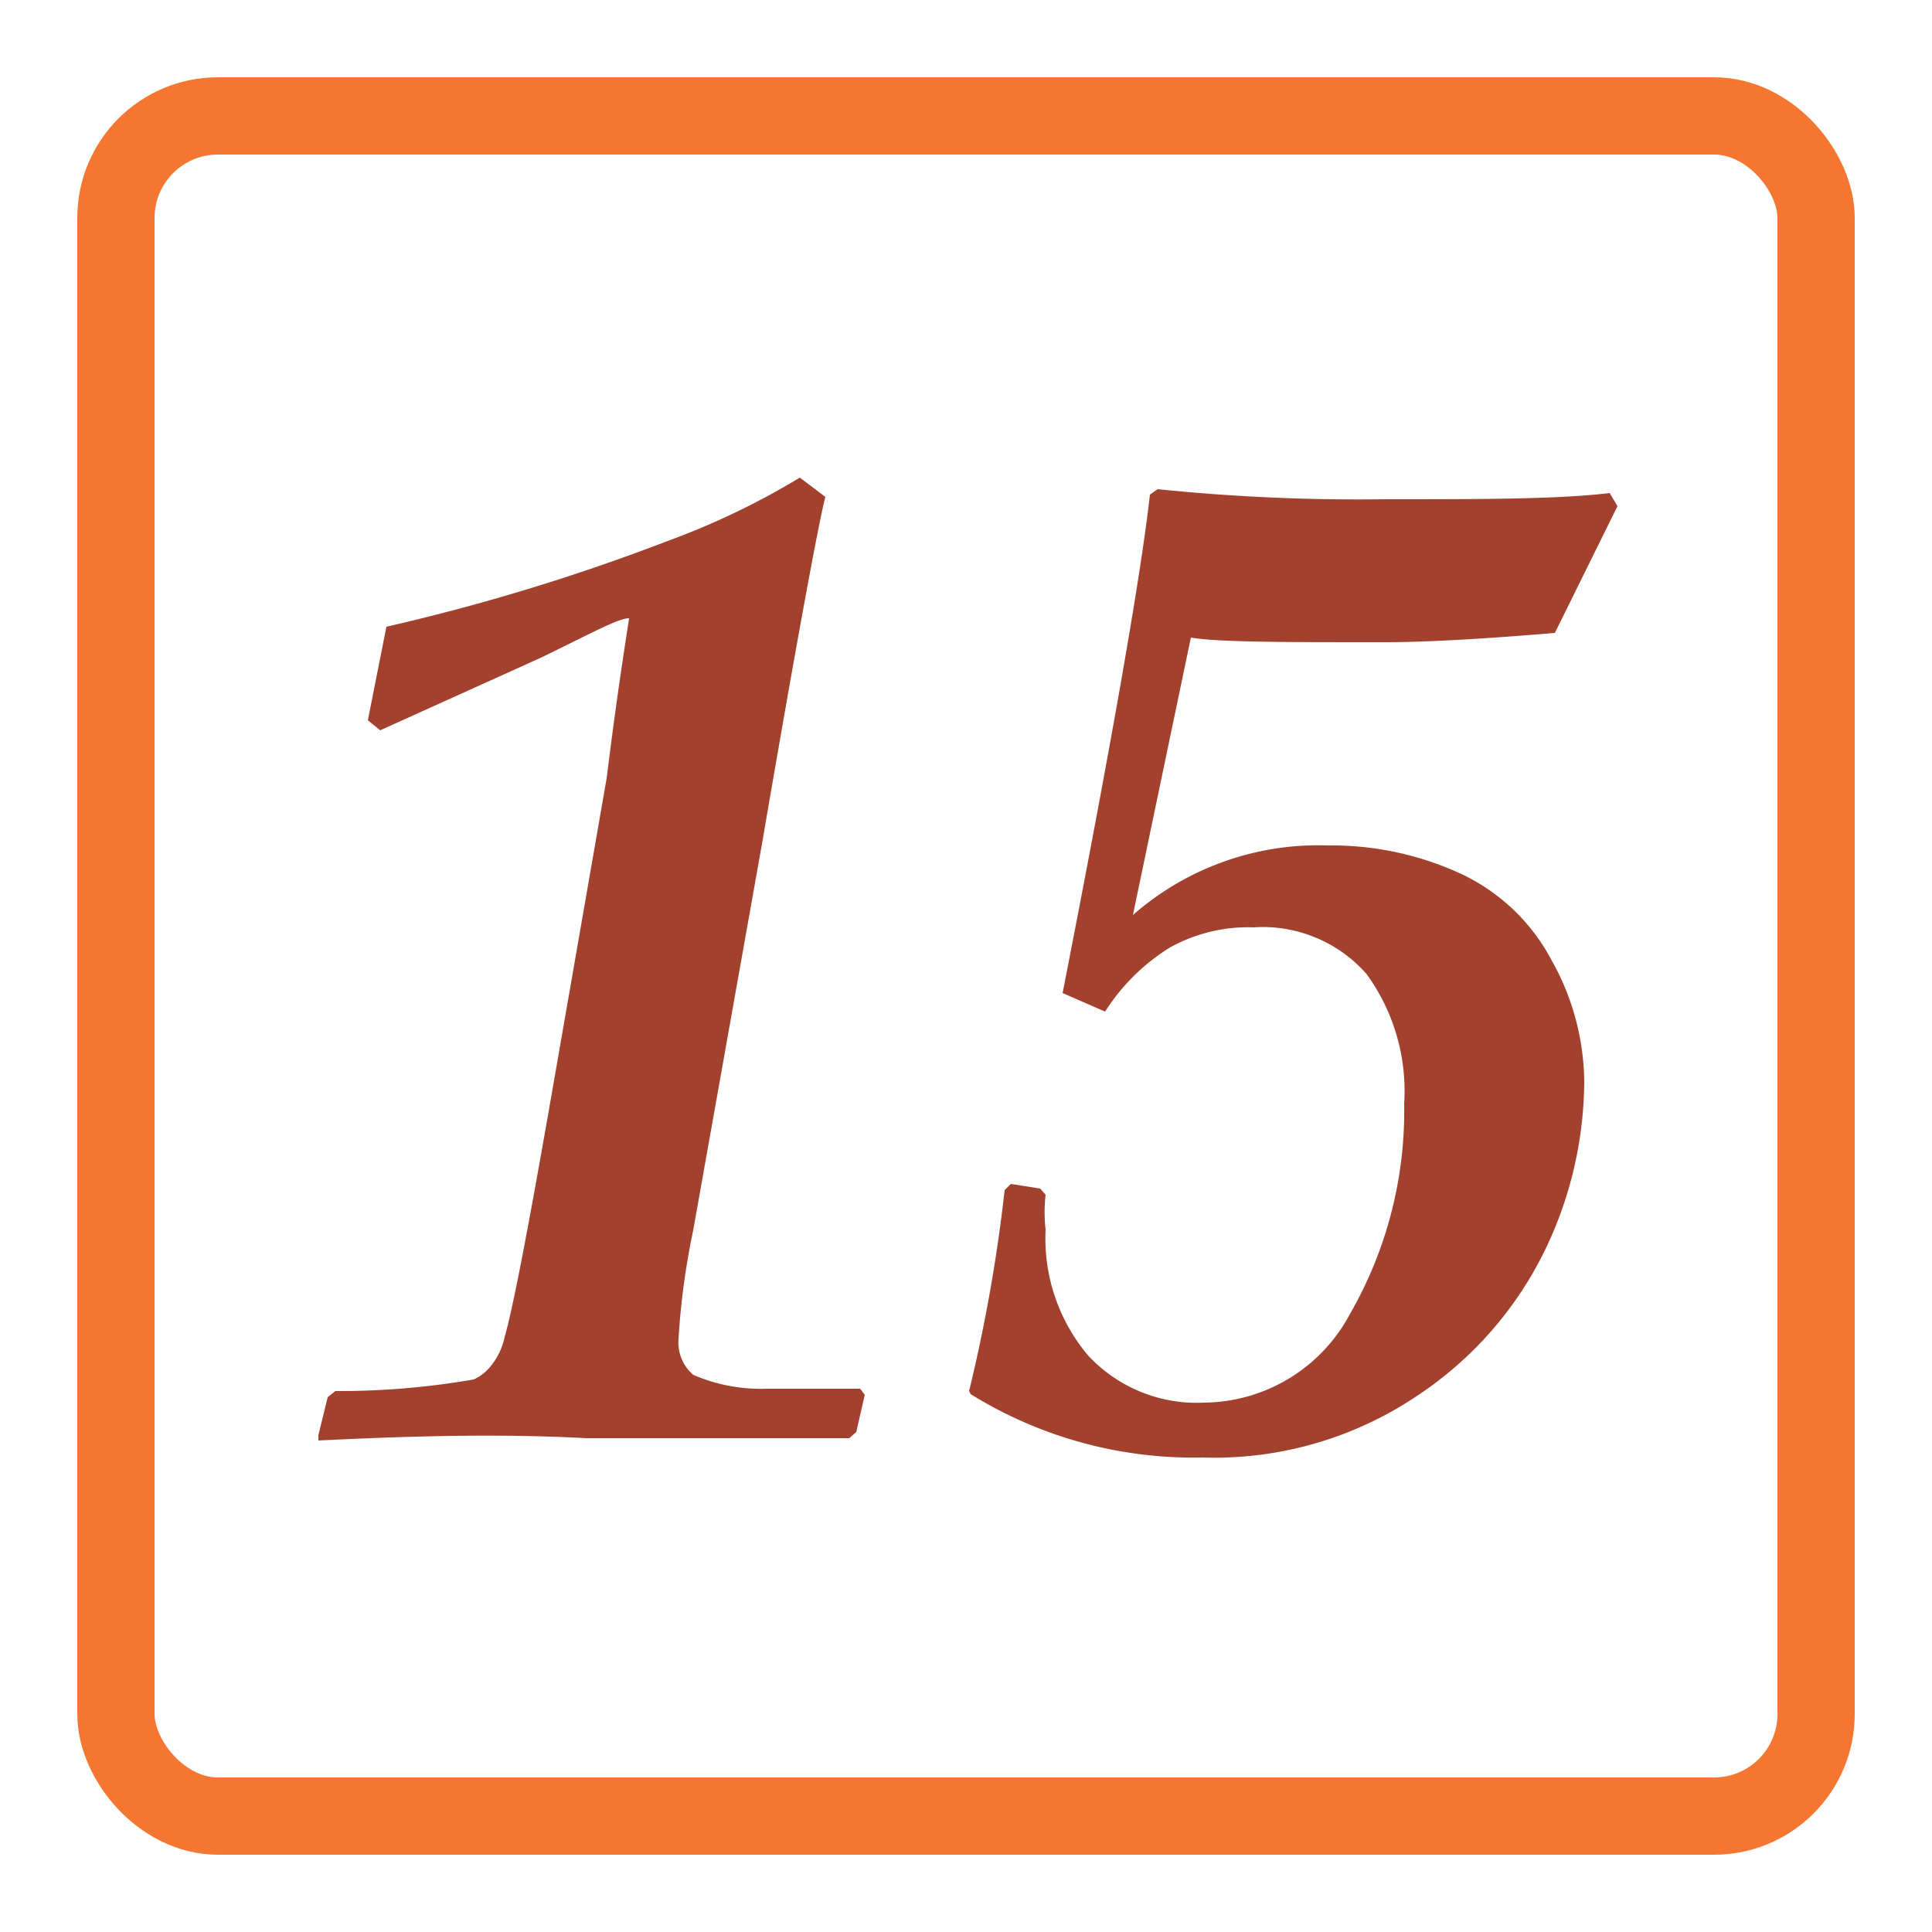 <svg id="Шар_2" data-name="Шар 2" xmlns="http://www.w3.org/2000/svg" width="25" height="25" viewBox="0 0 25 25"><defs><style>.cls-1{fill:none;stroke:#f57631;stroke-linecap:round;stroke-linejoin:round;}.cls-2{fill:#a2412e;}</style></defs><rect class="cls-1" x="1.5" y="1.5" width="22" height="22" rx="1.32"/><path class="cls-2" d="M4.12,18.64l0-.07.12-.49.1-.08a10.15,10.15,0,0,0,1.79-.15.59.59,0,0,0,.21-.16.88.88,0,0,0,.19-.39c.11-.38.31-1.43.61-3.15l.71-4.08C8,8.86,8.12,8.15,8.14,8,8,8,7.64,8.2,7,8.51l-2.08.94-.16-.13L5,8.11A26.86,26.86,0,0,0,8.64,7a9.78,9.78,0,0,0,1.71-.82l.33.25c-.08.3-.36,1.8-.82,4.49l-.89,5a9.49,9.49,0,0,0-.19,1.41.55.55,0,0,0,.19.46,2.2,2.2,0,0,0,.95.18l1.21,0,.06.08-.11.48-.09.08-.3,0-1.52,0-1.58,0C6.48,18.55,5.33,18.58,4.12,18.64Z"/><path class="cls-2" d="M12.54,18A20.74,20.74,0,0,0,13,15.4l.08-.08.38.06.07.08a2,2,0,0,0,0,.45,2.35,2.35,0,0,0,.55,1.63,1.92,1.92,0,0,0,1.5.61A2.16,2.16,0,0,0,17.47,17a5.27,5.27,0,0,0,.7-2.72,2.57,2.57,0,0,0-.49-1.68,1.79,1.79,0,0,0-1.46-.6,2.08,2.08,0,0,0-1.08.26,2.64,2.64,0,0,0-.84.83l-.55-.24Q14.7,8,14.88,6.4l.1-.07a25.46,25.46,0,0,0,2.95.13c1.27,0,2.23,0,2.9-.08l.1.17-.81,1.64c-.95.08-1.68.12-2.21.12-1.32,0-2.15,0-2.5-.06l-.75,3.59a3.64,3.64,0,0,1,2.52-.9,4,4,0,0,1,1.71.36,2.55,2.55,0,0,1,1.19,1.13A3.26,3.26,0,0,1,20.5,14,5.07,5.07,0,0,1,20,16.16a4.75,4.75,0,0,1-1.66,1.9,4.7,4.7,0,0,1-2.78.8,5.47,5.47,0,0,1-3-.82Z"/></svg>